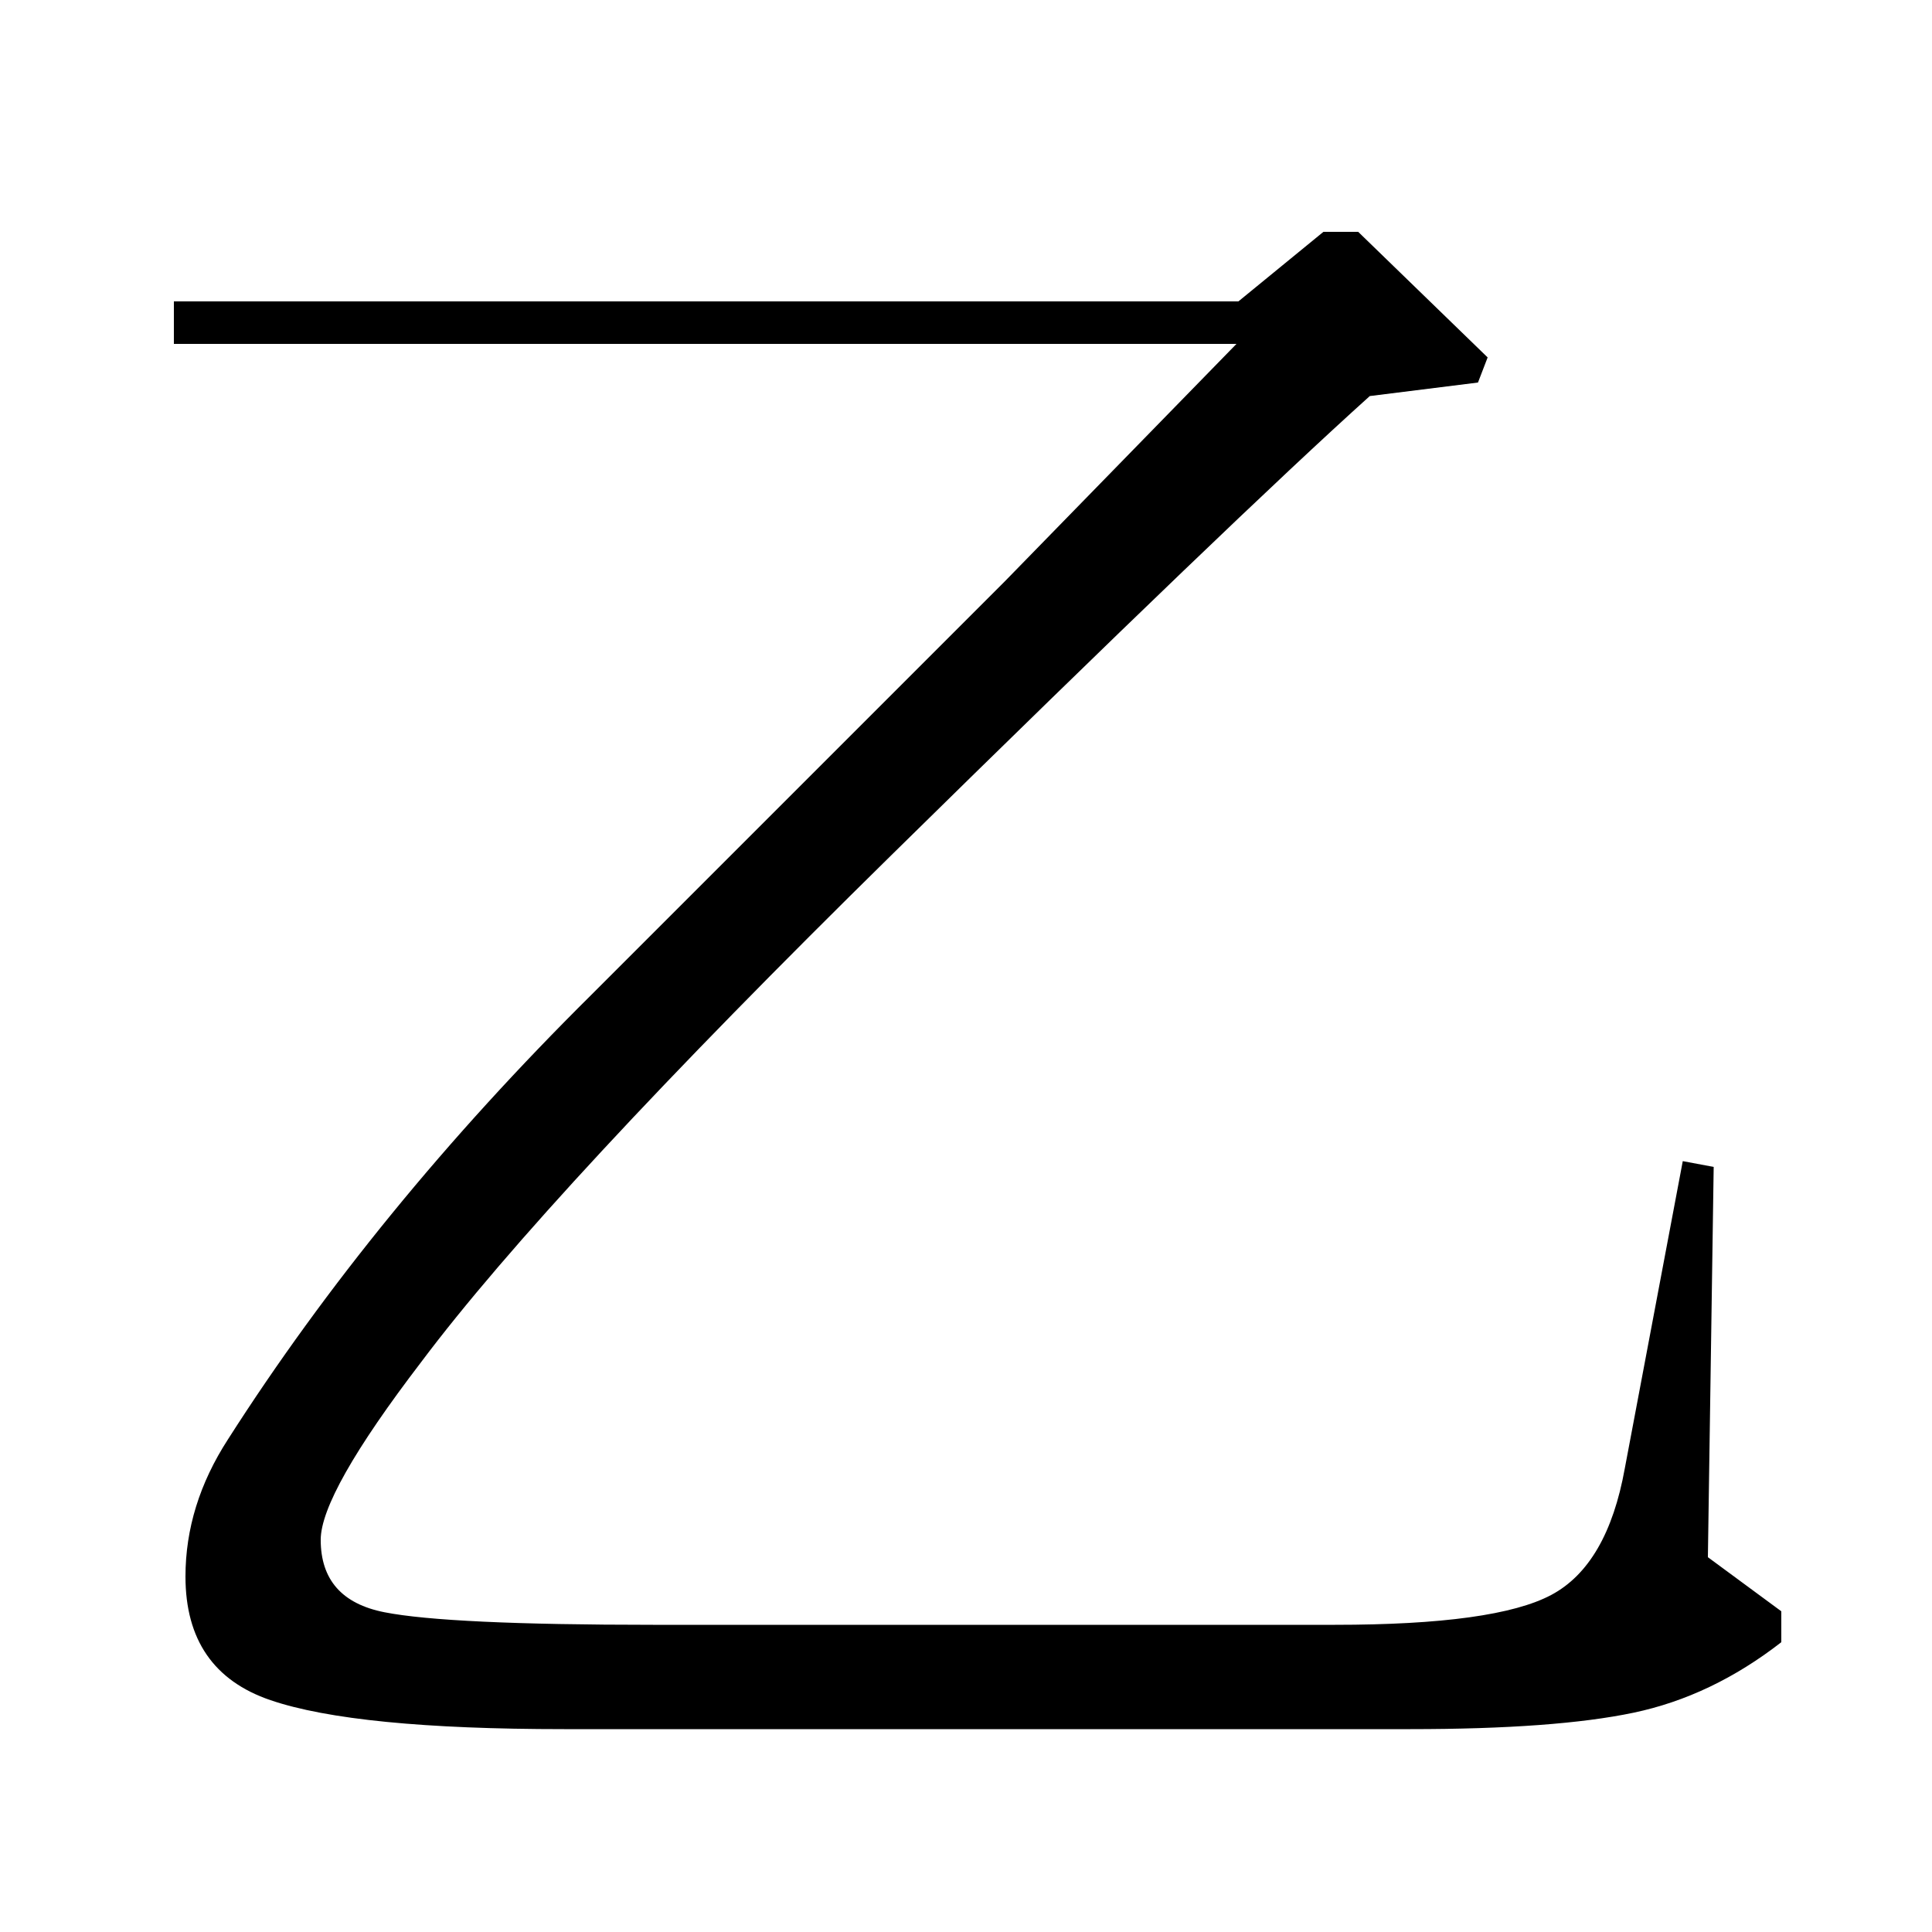 <?xml version="1.0" standalone="no"?>
<!DOCTYPE svg PUBLIC "-//W3C//DTD SVG 1.1//EN" "http://www.w3.org/Graphics/SVG/1.1/DTD/svg11.dtd" >
<svg xmlns="http://www.w3.org/2000/svg" xmlns:xlink="http://www.w3.org/1999/xlink" version="1.1" viewBox="0 -140 1000 1000">
  <g transform="matrix(1 0 0 -1 0 860)">
   <path fill="currentColor"
d="M90 822v22h551l44 36h18l67 -65l-5 -13l-56 -7q-70 -63 -247.5 -237.5t-243.5 -262.5q-52 -68 -52 -92q0 -31 33 -37.5t139 -6.5h353q83 0 112 15.5t38 65.5l30 159l16 -3l-3 -202l38 -28v-16q-36 -28 -76.5 -36.5t-115.5 -8.5h-438q-108 0 -152 15t-44 64q0 37 22 71
q76 119 188 230l214 214l120 123h-550z" />
  </g>

</svg>
